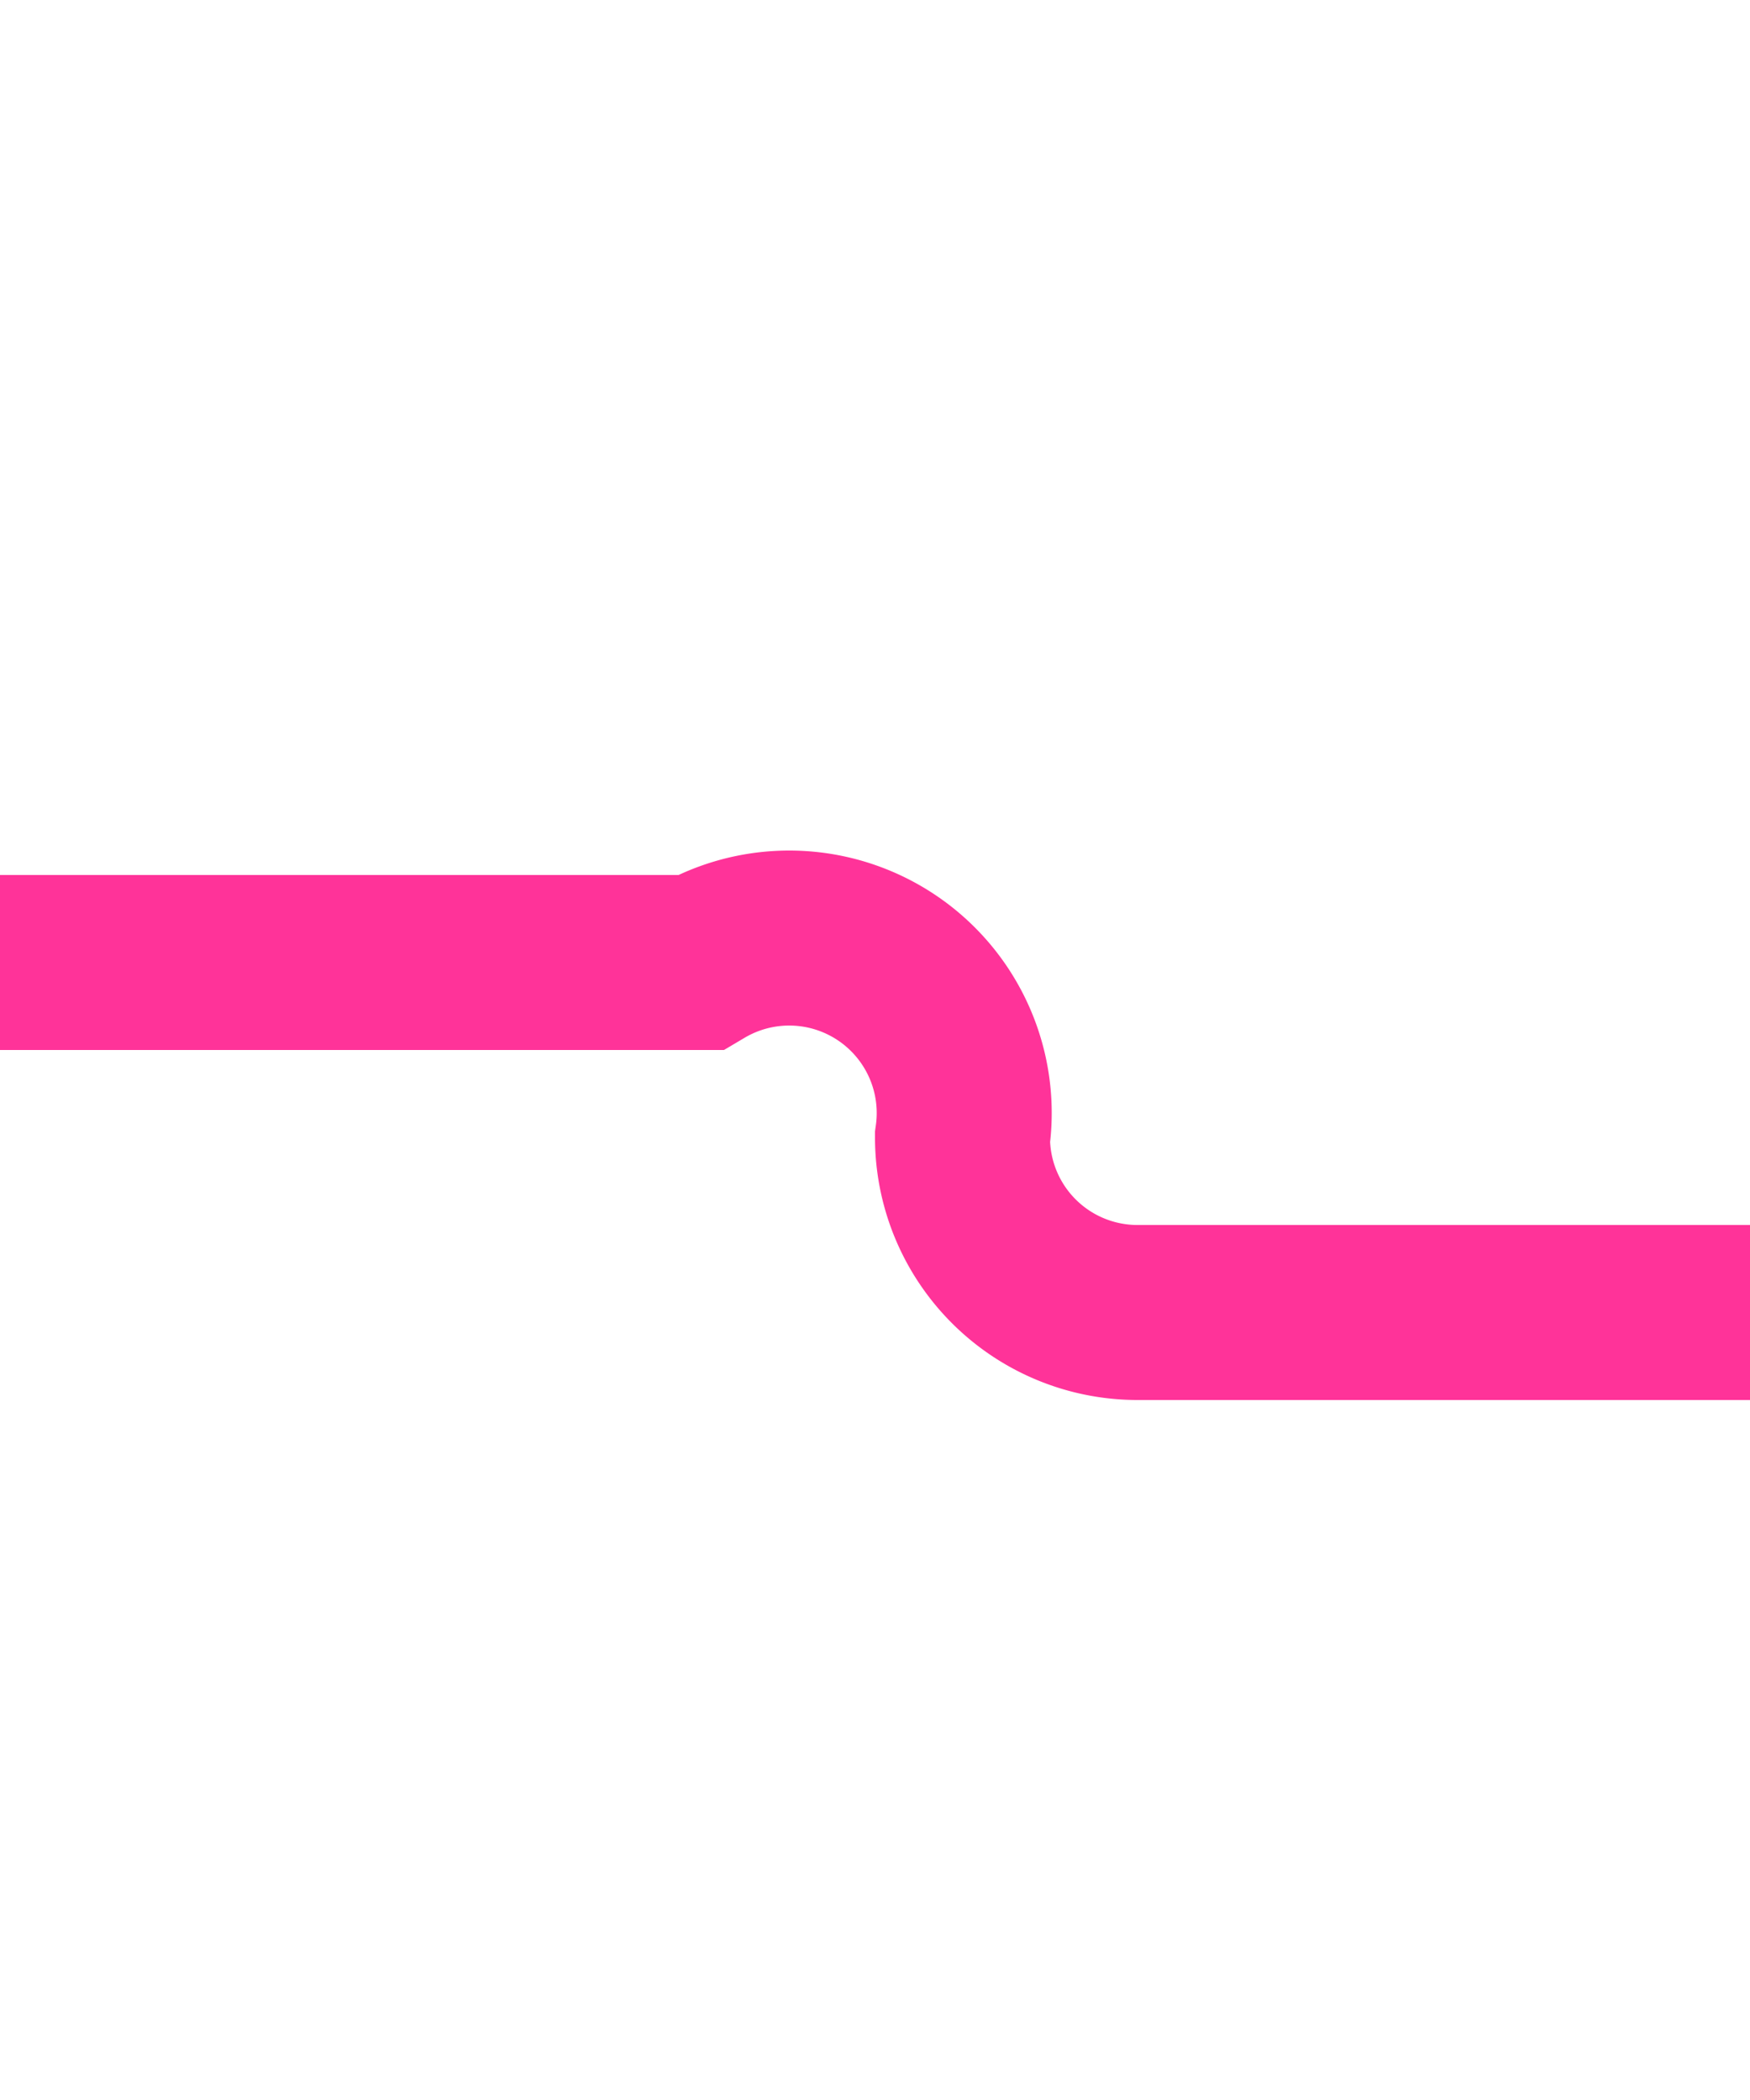 ﻿<?xml version="1.0" encoding="utf-8"?>
<svg version="1.1" xmlns:xlink="http://www.w3.org/1999/xlink" width="10px" height="12px" preserveAspectRatio="xMidYMin meet" viewBox="1366 518  8 12" xmlns="http://www.w3.org/2000/svg">
  <path d="M 1268 523.5  L 1369 523.5  A 1 1 0 0 1 1370.5 524.5 A 1 1 0 0 0 1371.5 525.5 L 1472 525.5  " stroke-width="1" stroke="#ff3399" fill="none" />
  <path d="M 1270 520.5  A 3 3 0 0 0 1267 523.5 A 3 3 0 0 0 1270 526.5 A 3 3 0 0 0 1273 523.5 A 3 3 0 0 0 1270 520.5 Z " fill-rule="nonzero" fill="#ff3399" stroke="none" />
</svg>